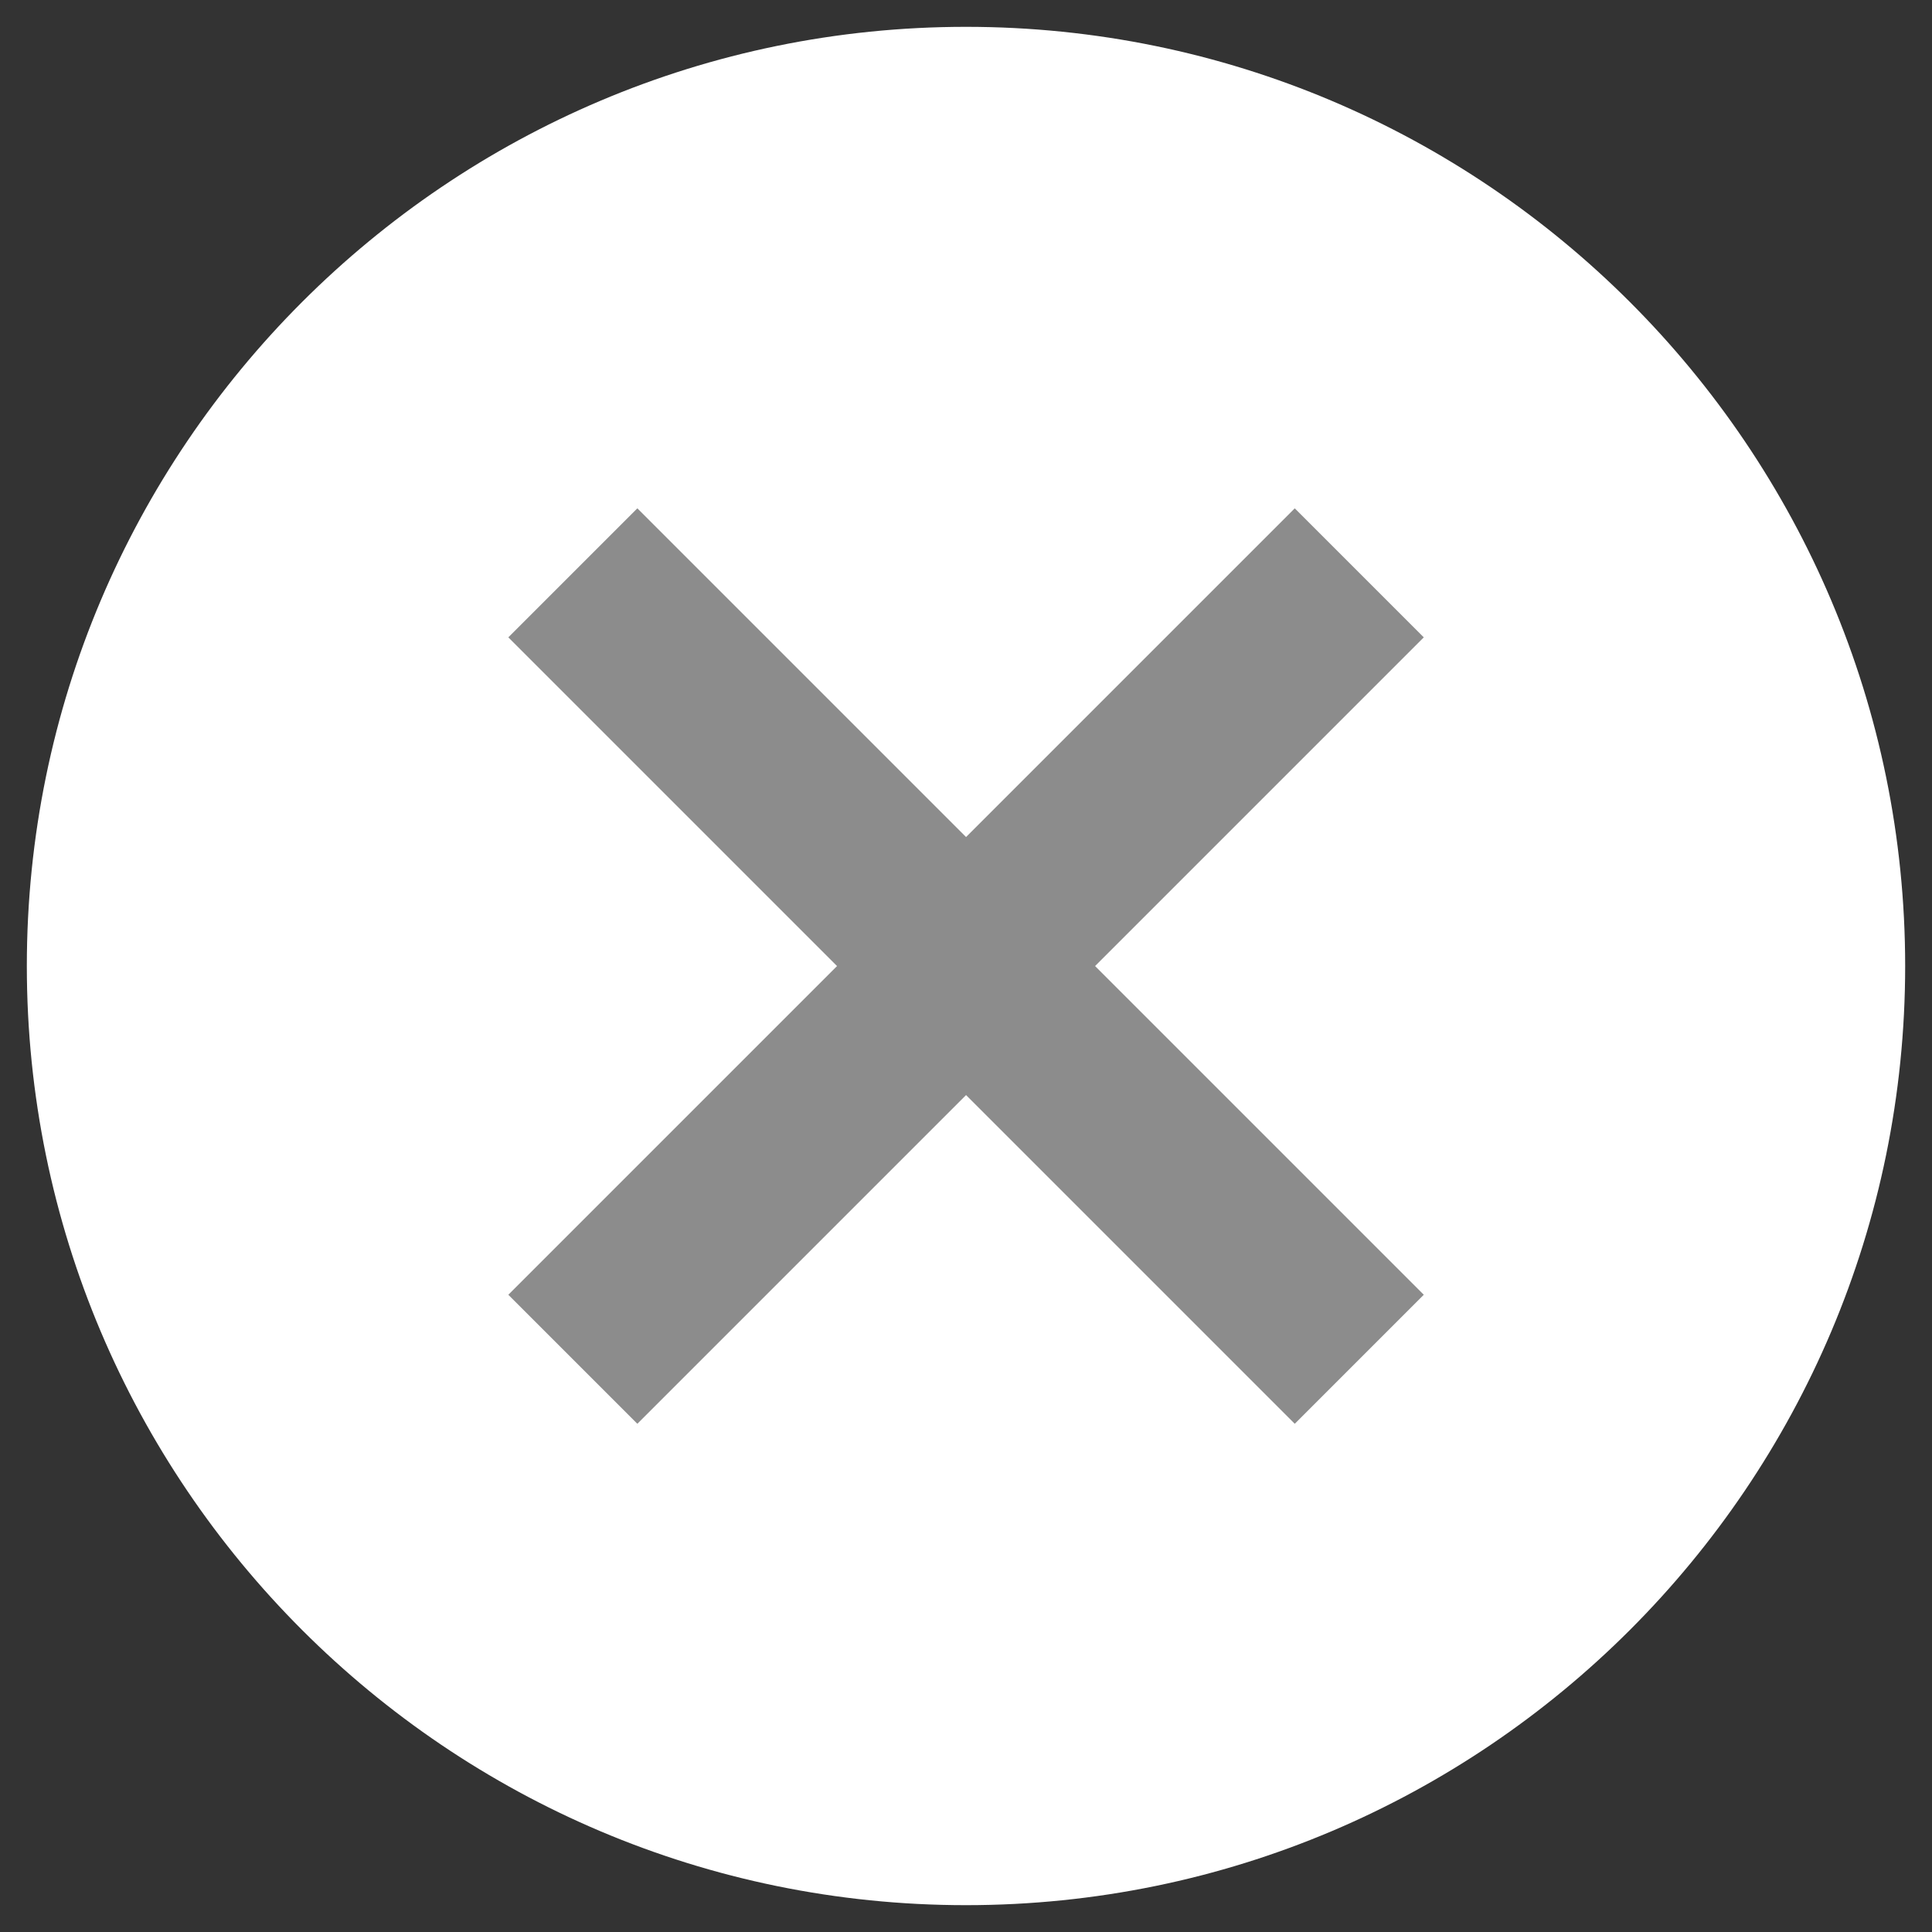 <?xml version="1.0" standalone="no"?><!-- Generator: Gravit.io --><svg xmlns="http://www.w3.org/2000/svg" xmlns:xlink="http://www.w3.org/1999/xlink" style="isolation:isolate" viewBox="0 0 18 18" width="18" height="18"><rect x="0" y="0" width="18" height="18" fill="#333333" stroke="none"/><defs><clipPath id="_clipPath_7TxqZxgTFw8BwDtum6ufXAoIZPLO3QcN"><rect width="18" height="18"/></clipPath></defs><g clip-path="url(#_clipPath_7TxqZxgTFw8BwDtum6ufXAoIZPLO3QcN)"><clipPath id="_clipPath_4Hzr5Uu6jFFOzGveuNgenWDkz9V4IfLJ"><rect x="-1.5" y="-1.5" width="21" height="21" transform="matrix(1,0,0,1,0,0)" fill="rgb(255,255,255)"/></clipPath><g clip-path="url(#_clipPath_4Hzr5Uu6jFFOzGveuNgenWDkz9V4IfLJ)"><g id="Group"><clipPath id="_clipPath_XSe7swNbI0QbiAYJztYiCT8o7rMfDMuT"><rect x="-1.5" y="-1.5" width="21" height="21" transform="matrix(1,0,0,1,0,0)" fill="rgb(255,255,255)"/></clipPath><g clip-path="url(#_clipPath_XSe7swNbI0QbiAYJztYiCT8o7rMfDMuT)"><g id="Group"><g id="Group"><clipPath id="_clipPath_cdx8seH8gLGWkZbnDBDj35nhjk0bhrkG"><rect x="-1.5" y="-1.5" width="21" height="21" transform="matrix(1,0,0,1,0,0)" fill="rgb(255,255,255)"/></clipPath><g clip-path="url(#_clipPath_cdx8seH8gLGWkZbnDBDj35nhjk0bhrkG)"><g id="Group"><g id="Group"><g id="Group"><path d=" M 9 0.25 L 9 0.25 C 13.829 0.25 17.75 4.171 17.75 9 L 17.75 9 C 17.75 13.829 13.829 17.75 9 17.75 L 9 17.75 C 4.171 17.75 0.25 13.829 0.25 9 L 0.25 9 C 0.25 4.171 4.171 0.25 9 0.25 Z " fill="rgb(255,255,255)"/><line x1="5.938" y1="12.063" x2="12.063" y2="5.938" vector-effect="non-scaling-stroke" stroke-width="1.7" stroke="rgb(140,140,140)" stroke-opacity="1000000" stroke-linejoin="miter" stroke-linecap="square" stroke-miterlimit="3"/><line x1="5.938" y1="5.938" x2="12.063" y2="12.063" vector-effect="non-scaling-stroke" stroke-width="1.7" stroke="rgb(140,140,140)" stroke-opacity="1000000" stroke-linejoin="miter" stroke-linecap="square" stroke-miterlimit="3"/></g></g></g></g></g></g></g></g></g></g></svg>